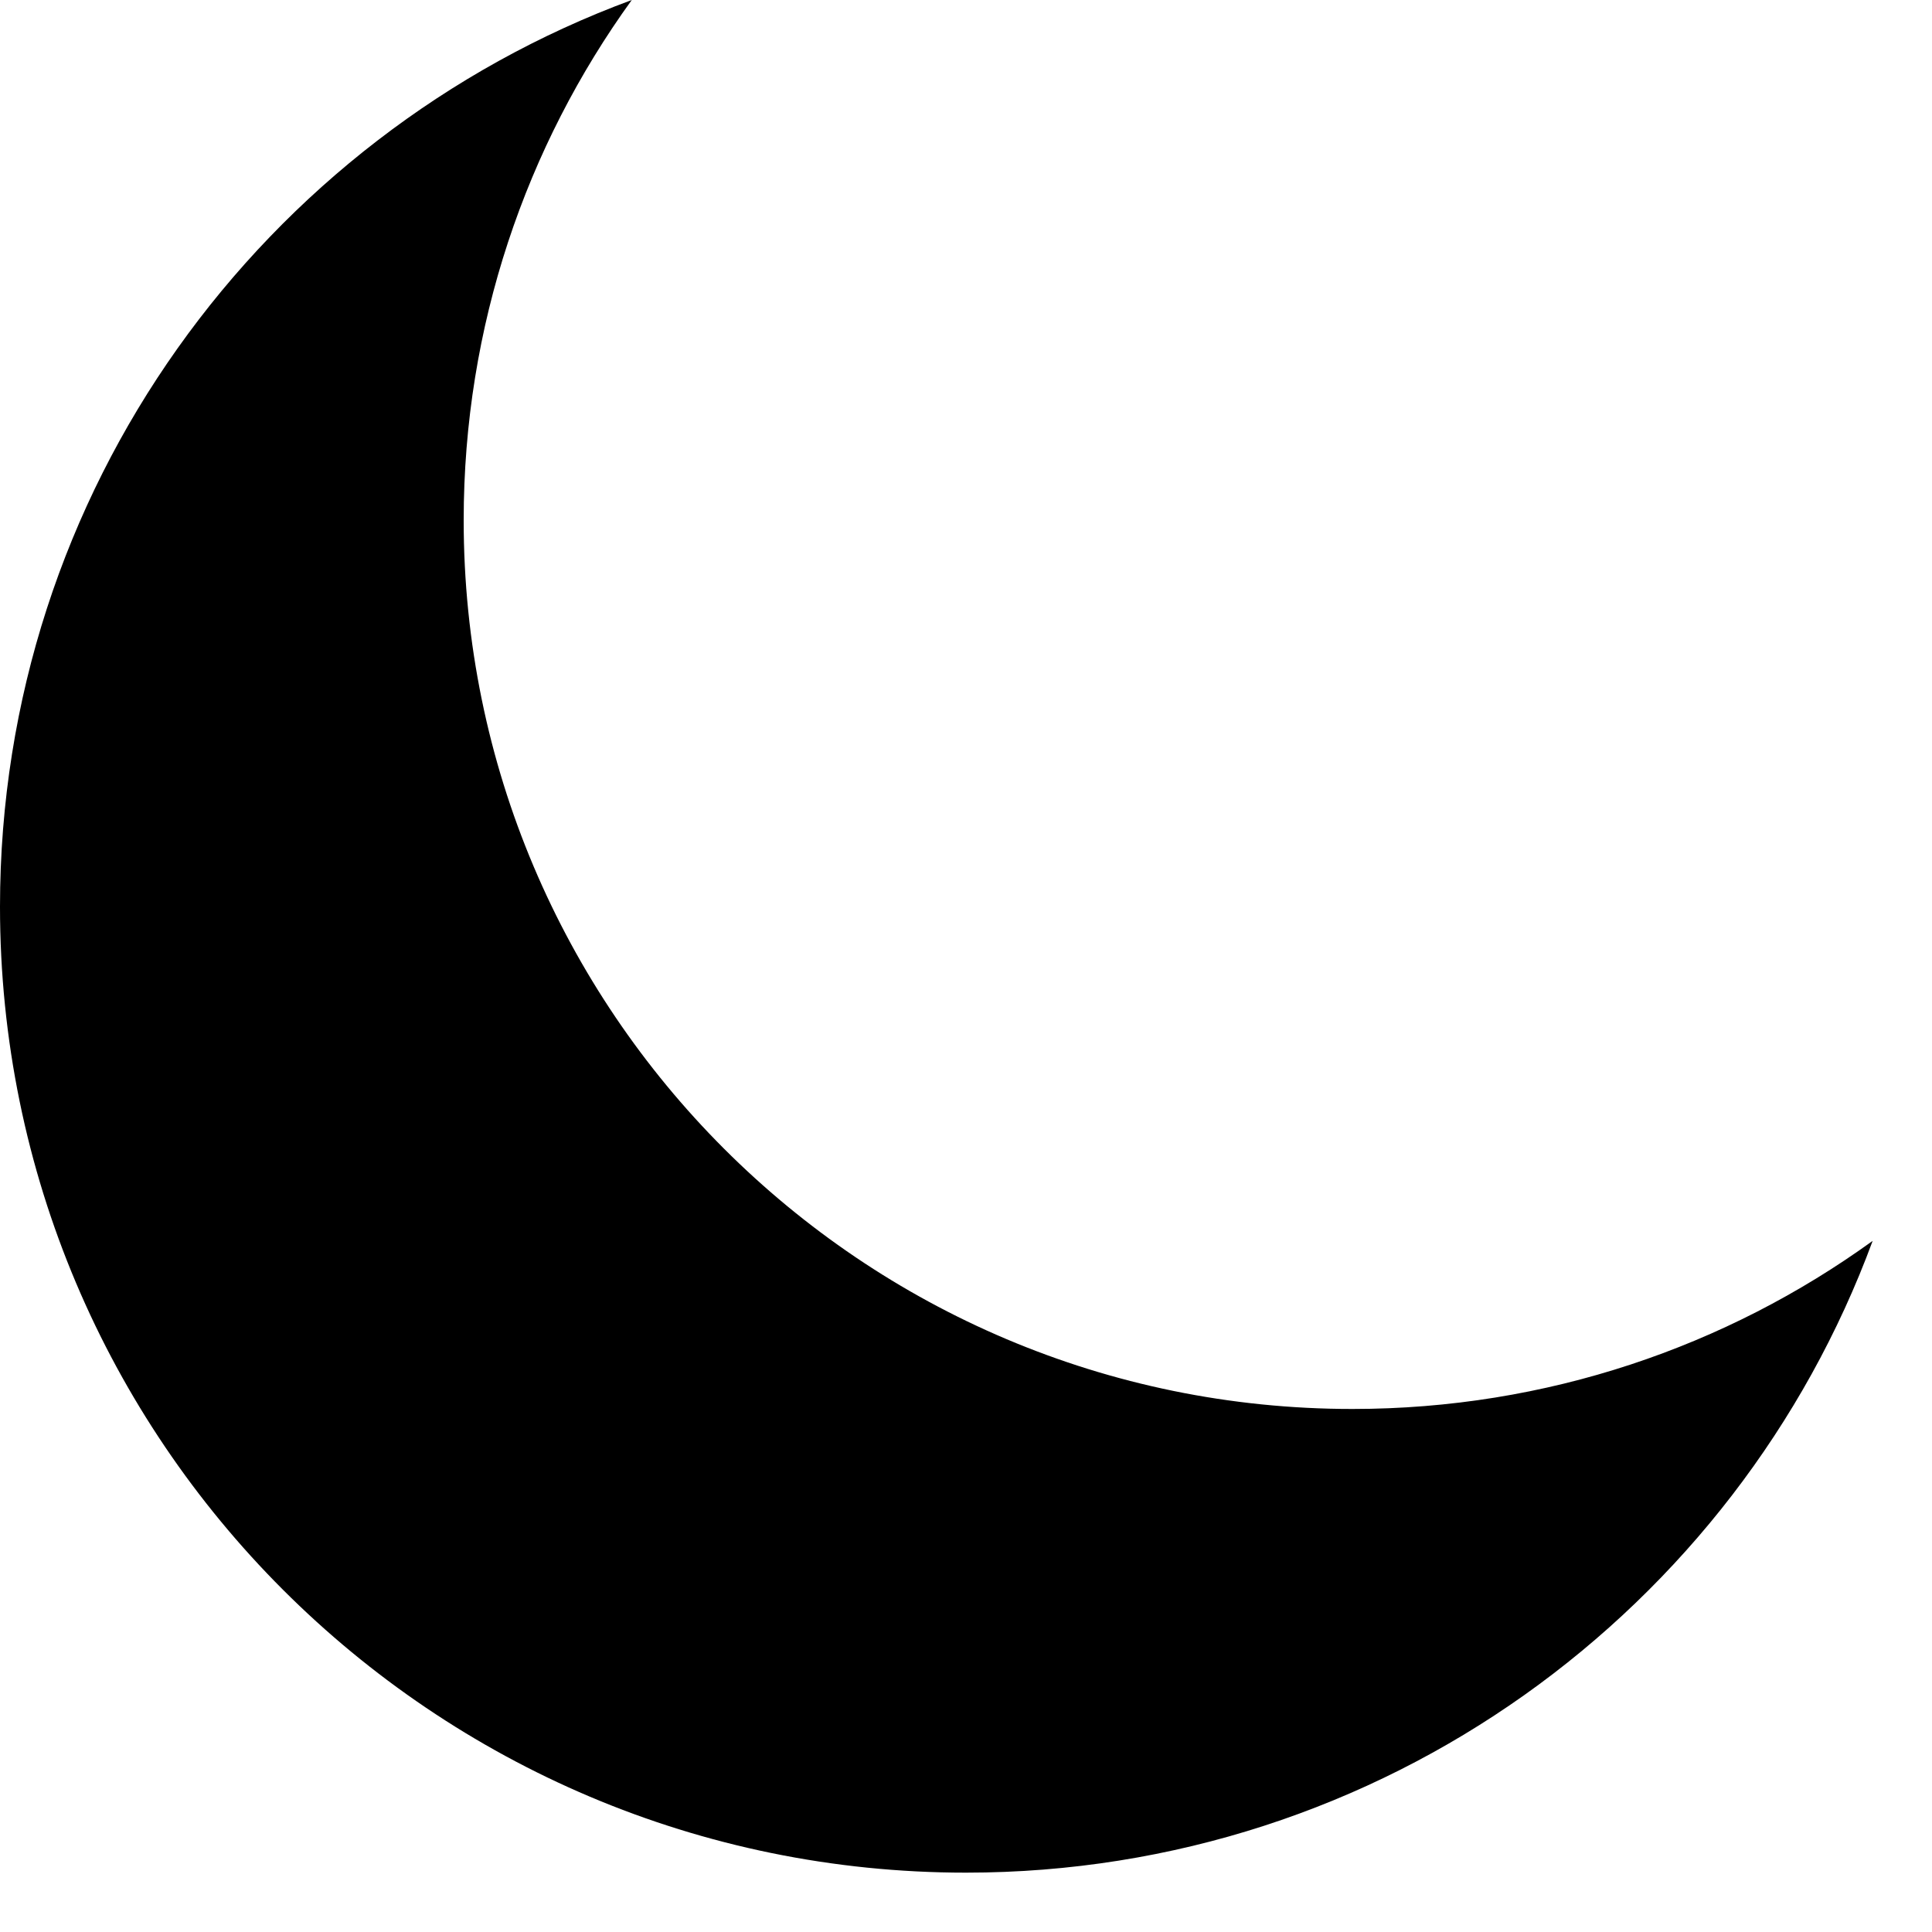 <svg width="25" height="25" viewBox="0 0 25 25" fill="none" xmlns="http://www.w3.org/2000/svg">
<path fill-rule="evenodd" clip-rule="evenodd" d="M24.232 16.057C22.339 17.425 20.014 18.232 17.5 18.232C11.149 18.232 6 13.083 6 6.732C6 4.218 6.807 1.892 8.175 0C3.403 1.76 0 6.348 0 11.732C0 18.635 5.596 24.232 12.5 24.232C17.883 24.232 22.472 20.829 24.232 16.057Z" fill="black"/>
</svg>
